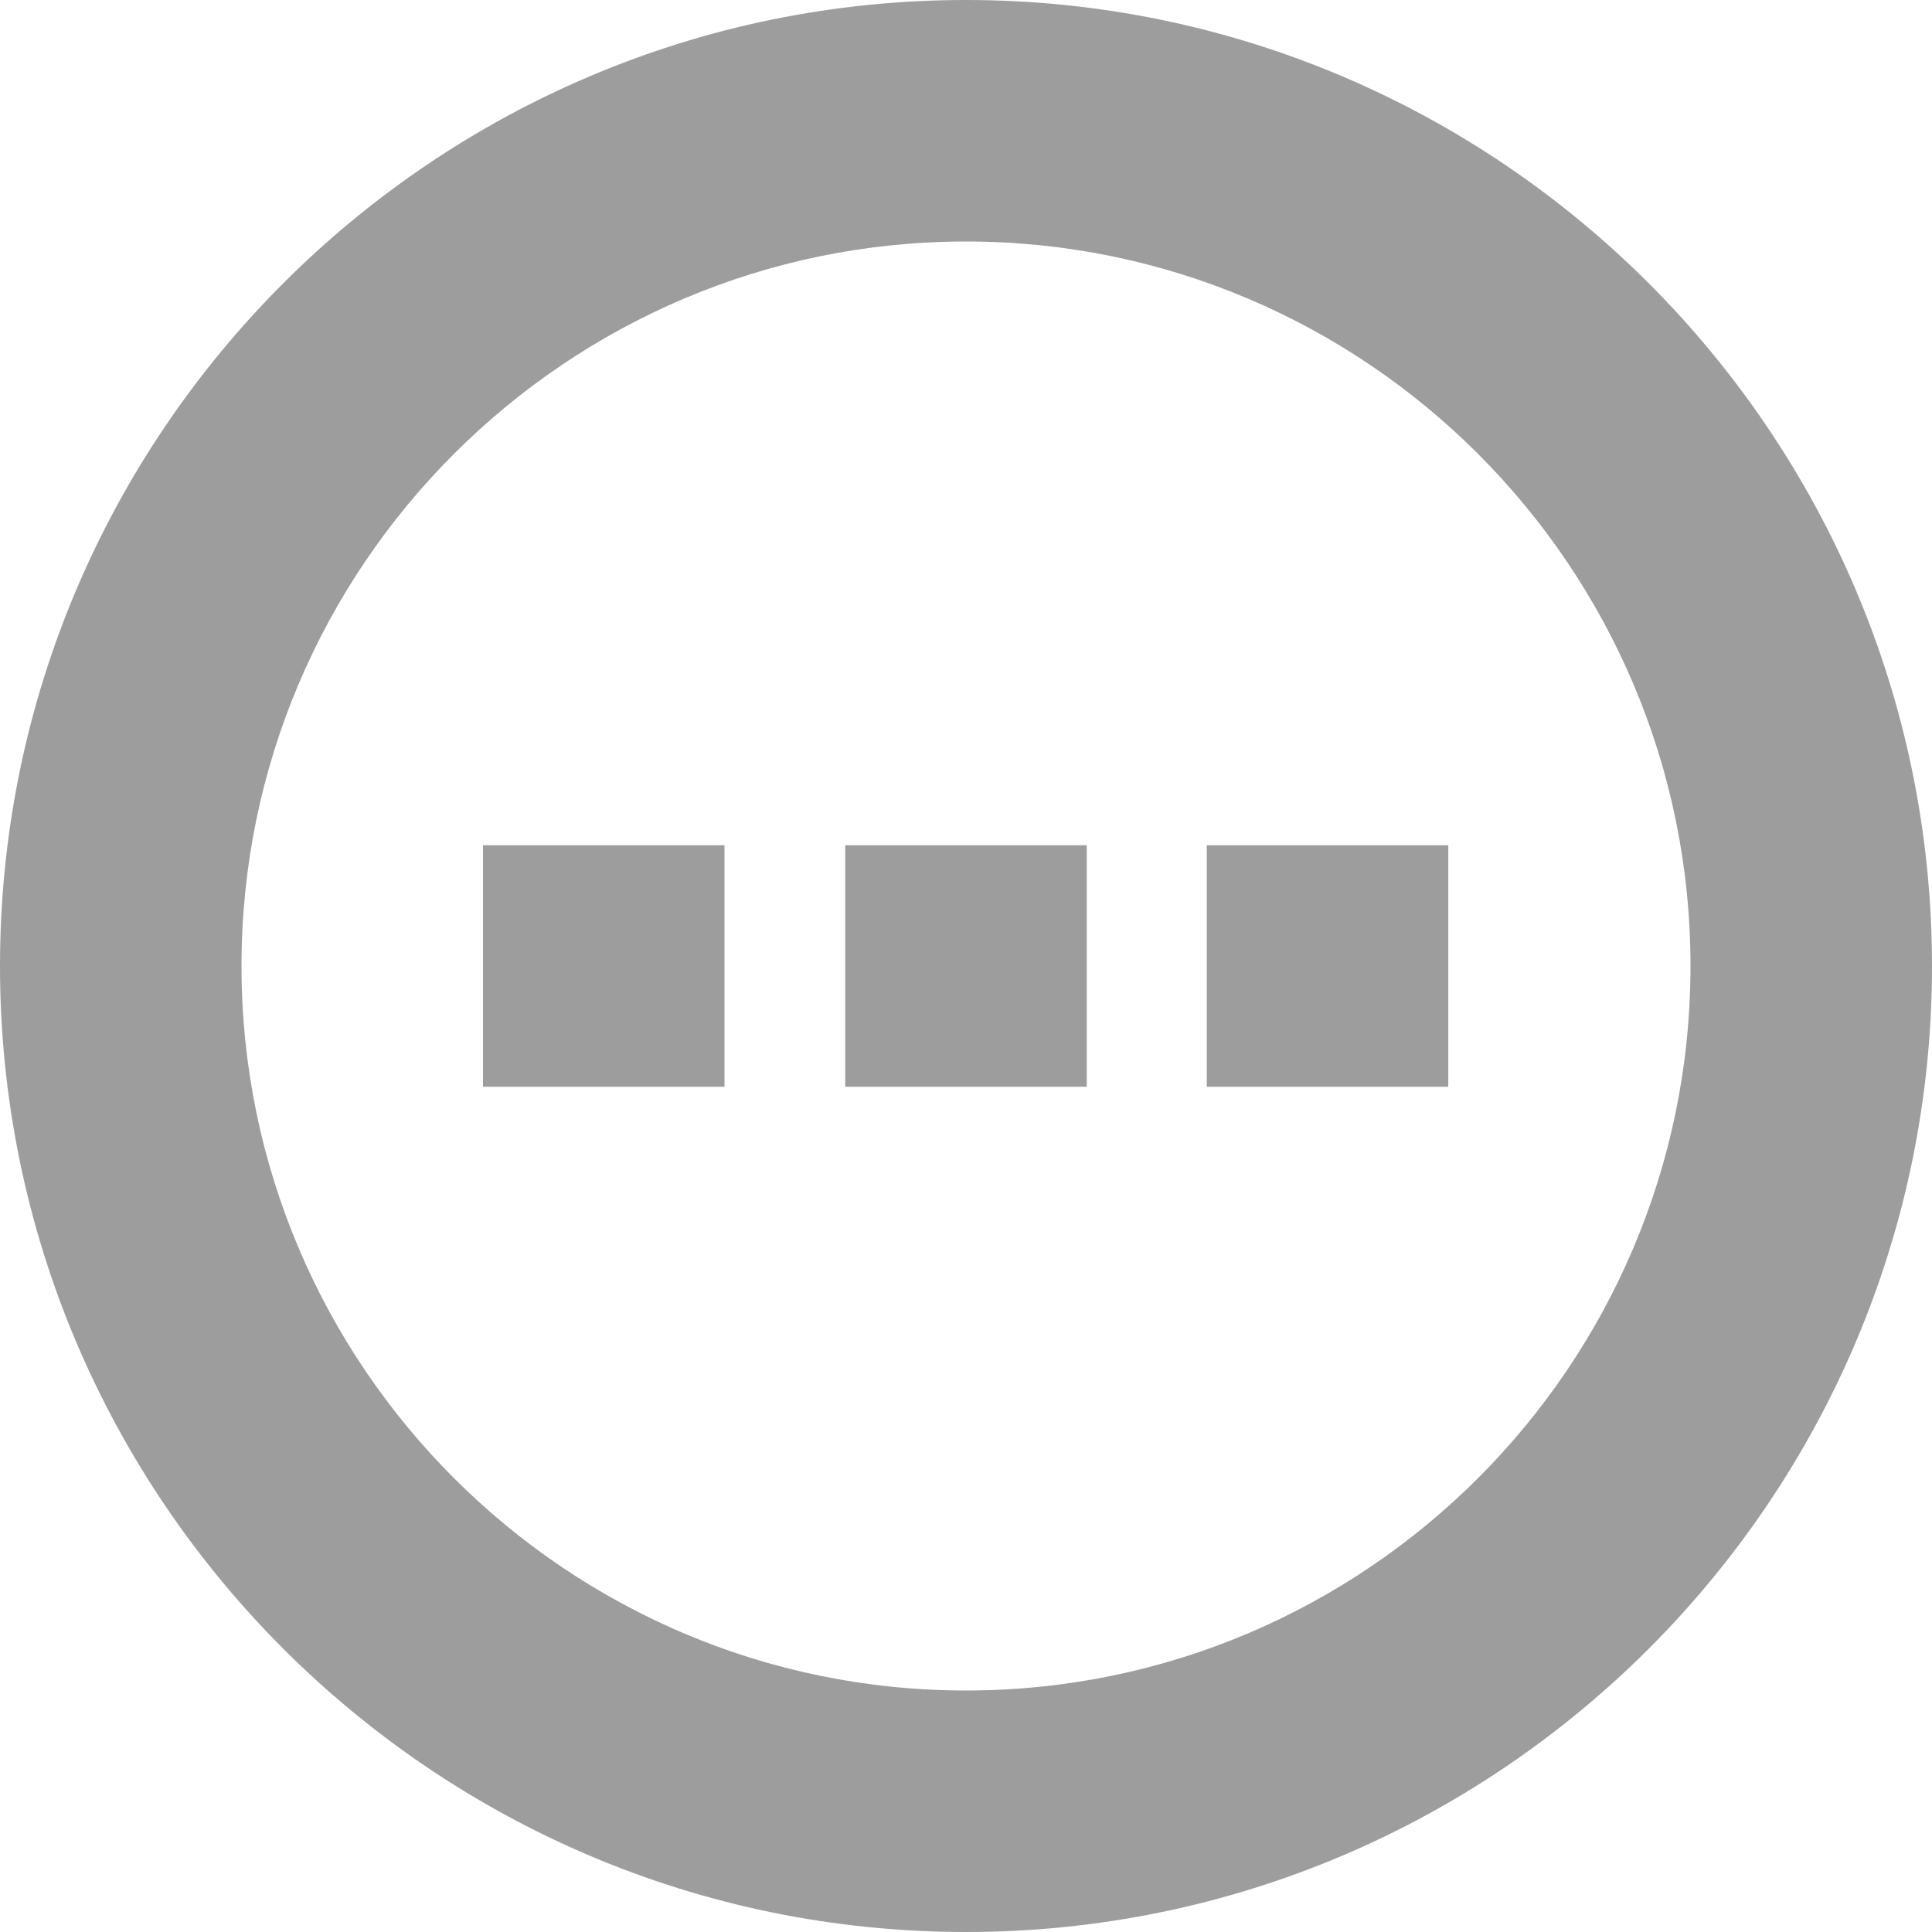 <svg width="32" height="32" viewBox="0 0 32 32" fill="none" xmlns="http://www.w3.org/2000/svg">
<path fill-rule="evenodd" clip-rule="evenodd" d="M16 0C7.178 0 0 7.178 0 16C0 24.822 7.178 32 16 32C24.822 32 32 24.822 32 16C32 7.178 24.822 0 16 0ZM16 28C9.382 28 4 22.618 4 16C4 9.382 9.382 4 16 4C22.618 4 28 9.382 28 16C28 22.618 22.618 28 16 28ZM12 18H8V14H12V18ZM23.988 18H19.988V14H23.988V18ZM14 18H18V14H14V18Z" fill="#9D9D9D"/>
</svg>
